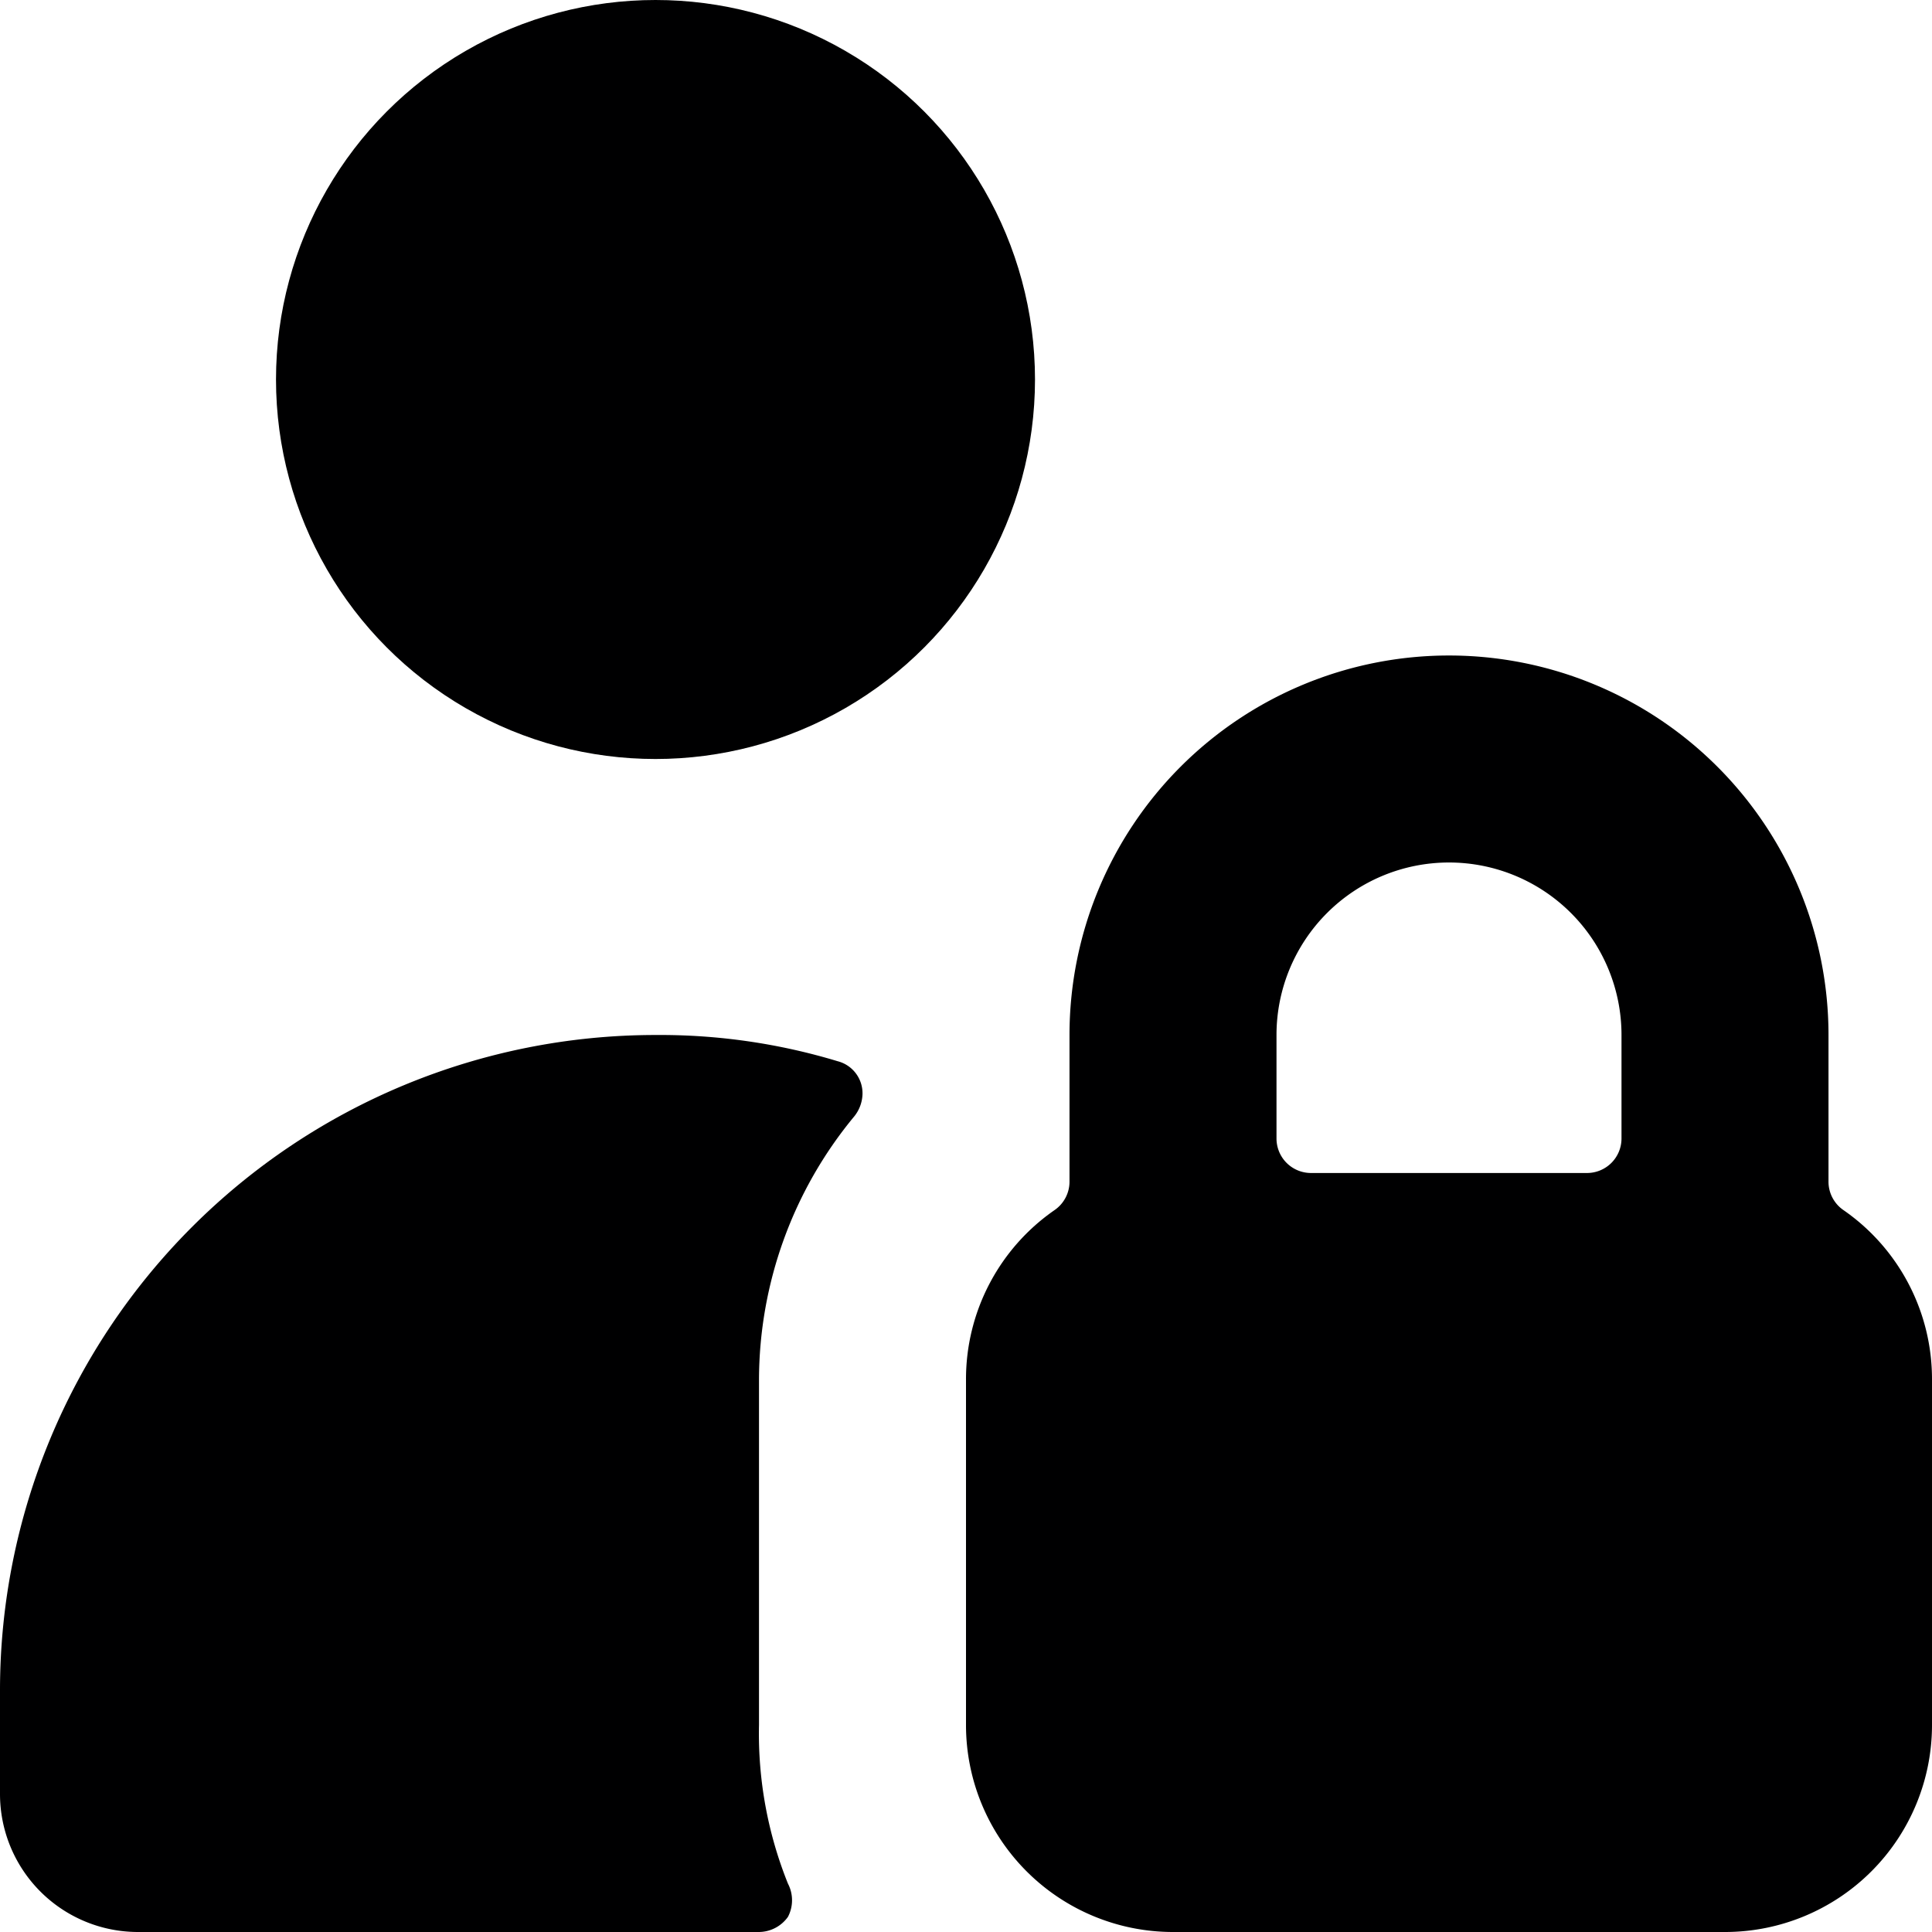 <svg xmlns="http://www.w3.org/2000/svg" viewBox="0 0 14 14">
  <g>
    <circle cx="4.75" cy="2.75" r="2.75" style="fill: #000001"/>
    <path d="M5.5,12.5V10a3,3,0,0,1,.69-1.91.27.27,0,0,0,.06-.16.24.24,0,0,0-.18-.24A4.44,4.44,0,0,0,4.75,7.5,4.75,4.75,0,0,0,0,12.25V13a1,1,0,0,0,1,1H5.5a.26.26,0,0,0,.21-.11.26.26,0,0,0,0-.24A2.91,2.91,0,0,1,5.5,12.5Z" style="fill: #000001"/>
    <path d="M7,12.5A1.5,1.5,0,0,0,8.5,14h4A1.5,1.5,0,0,0,14,12.5V10a1.49,1.49,0,0,0-.64-1.23.25.25,0,0,1-.11-.21V7.5a2.75,2.75,0,0,0-5.5,0V8.56a.25.25,0,0,1-.11.21A1.49,1.49,0,0,0,7,10Zm2.25-5a1.25,1.25,0,0,1,2.5,0v.75a.25.25,0,0,1-.25.25h-2a.25.25,0,0,1-.25-.25Z" style="fill: #000001"/>
  </g>
</svg>
